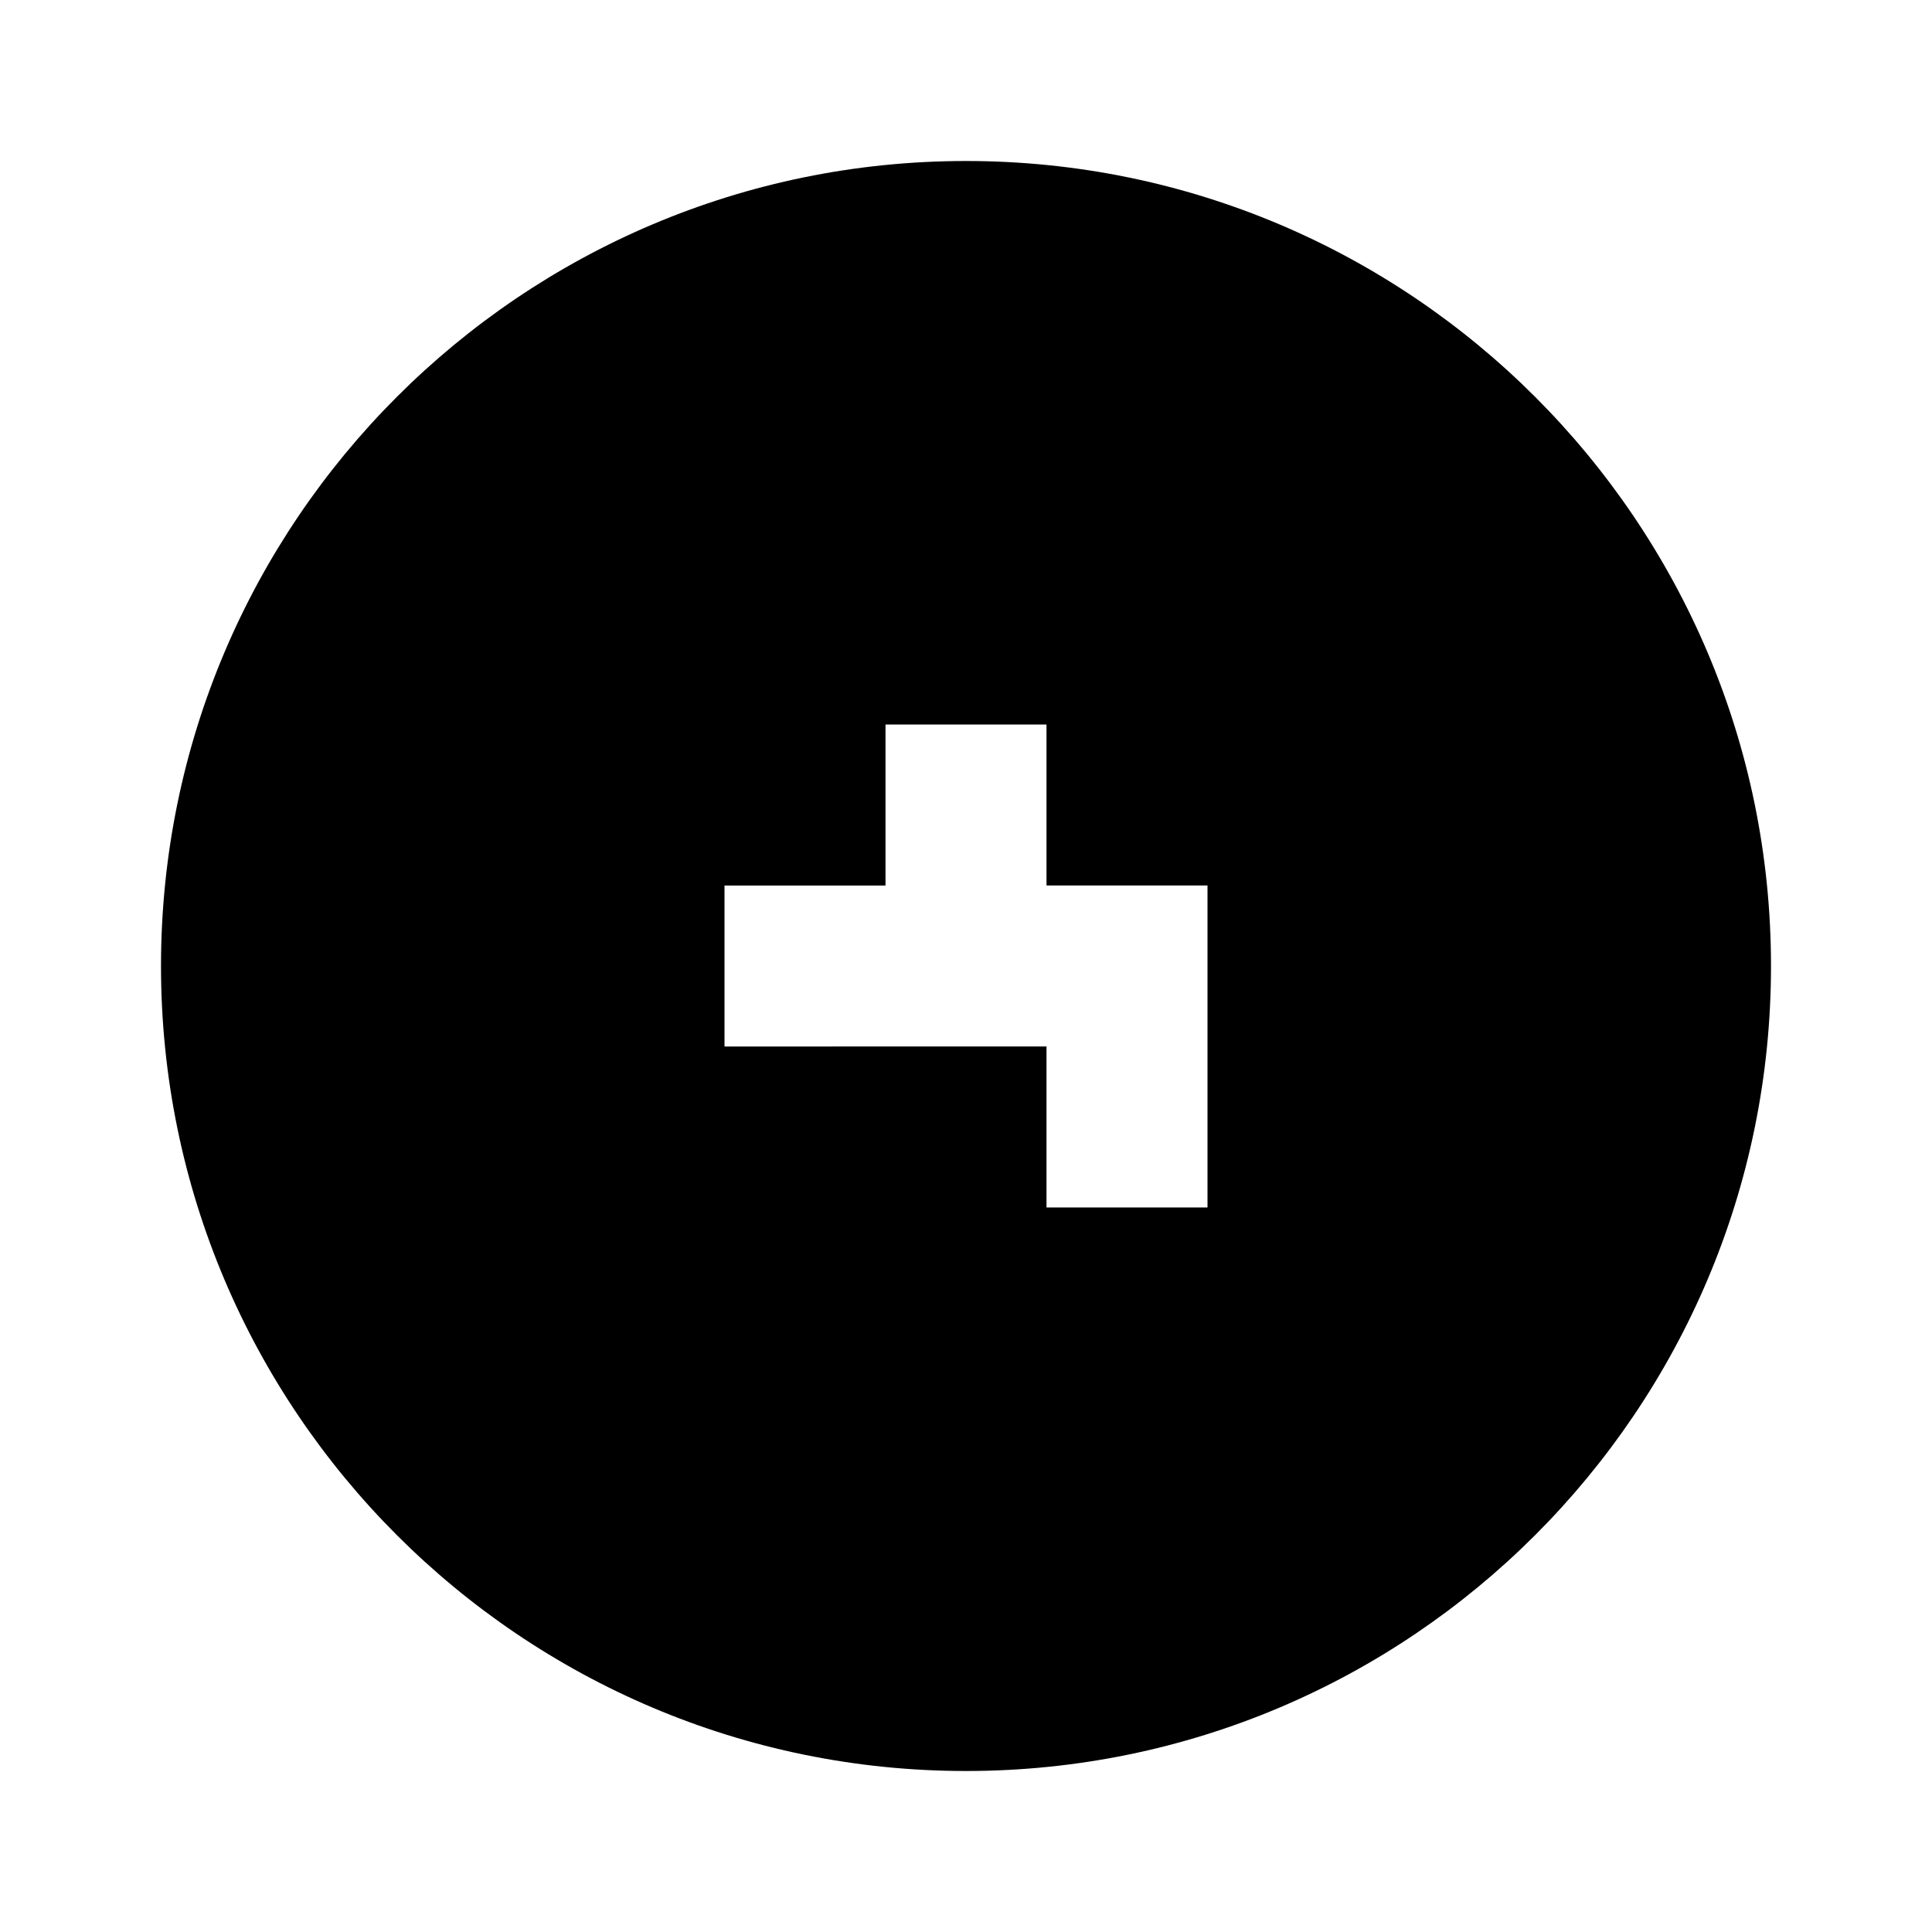<svg xmlns="http://www.w3.org/2000/svg" viewBox="0 0 24 24" class="icon icon-crystalball">
    <path d="M12 2C6.48 2 2 6.48 2 12s4.48 10 10 10 10-4.48 10-10S17.52 2 12 2zm5 11h-2v2h-2v-2H9v-2h2V9h2v2h2v2z"/>
</svg>